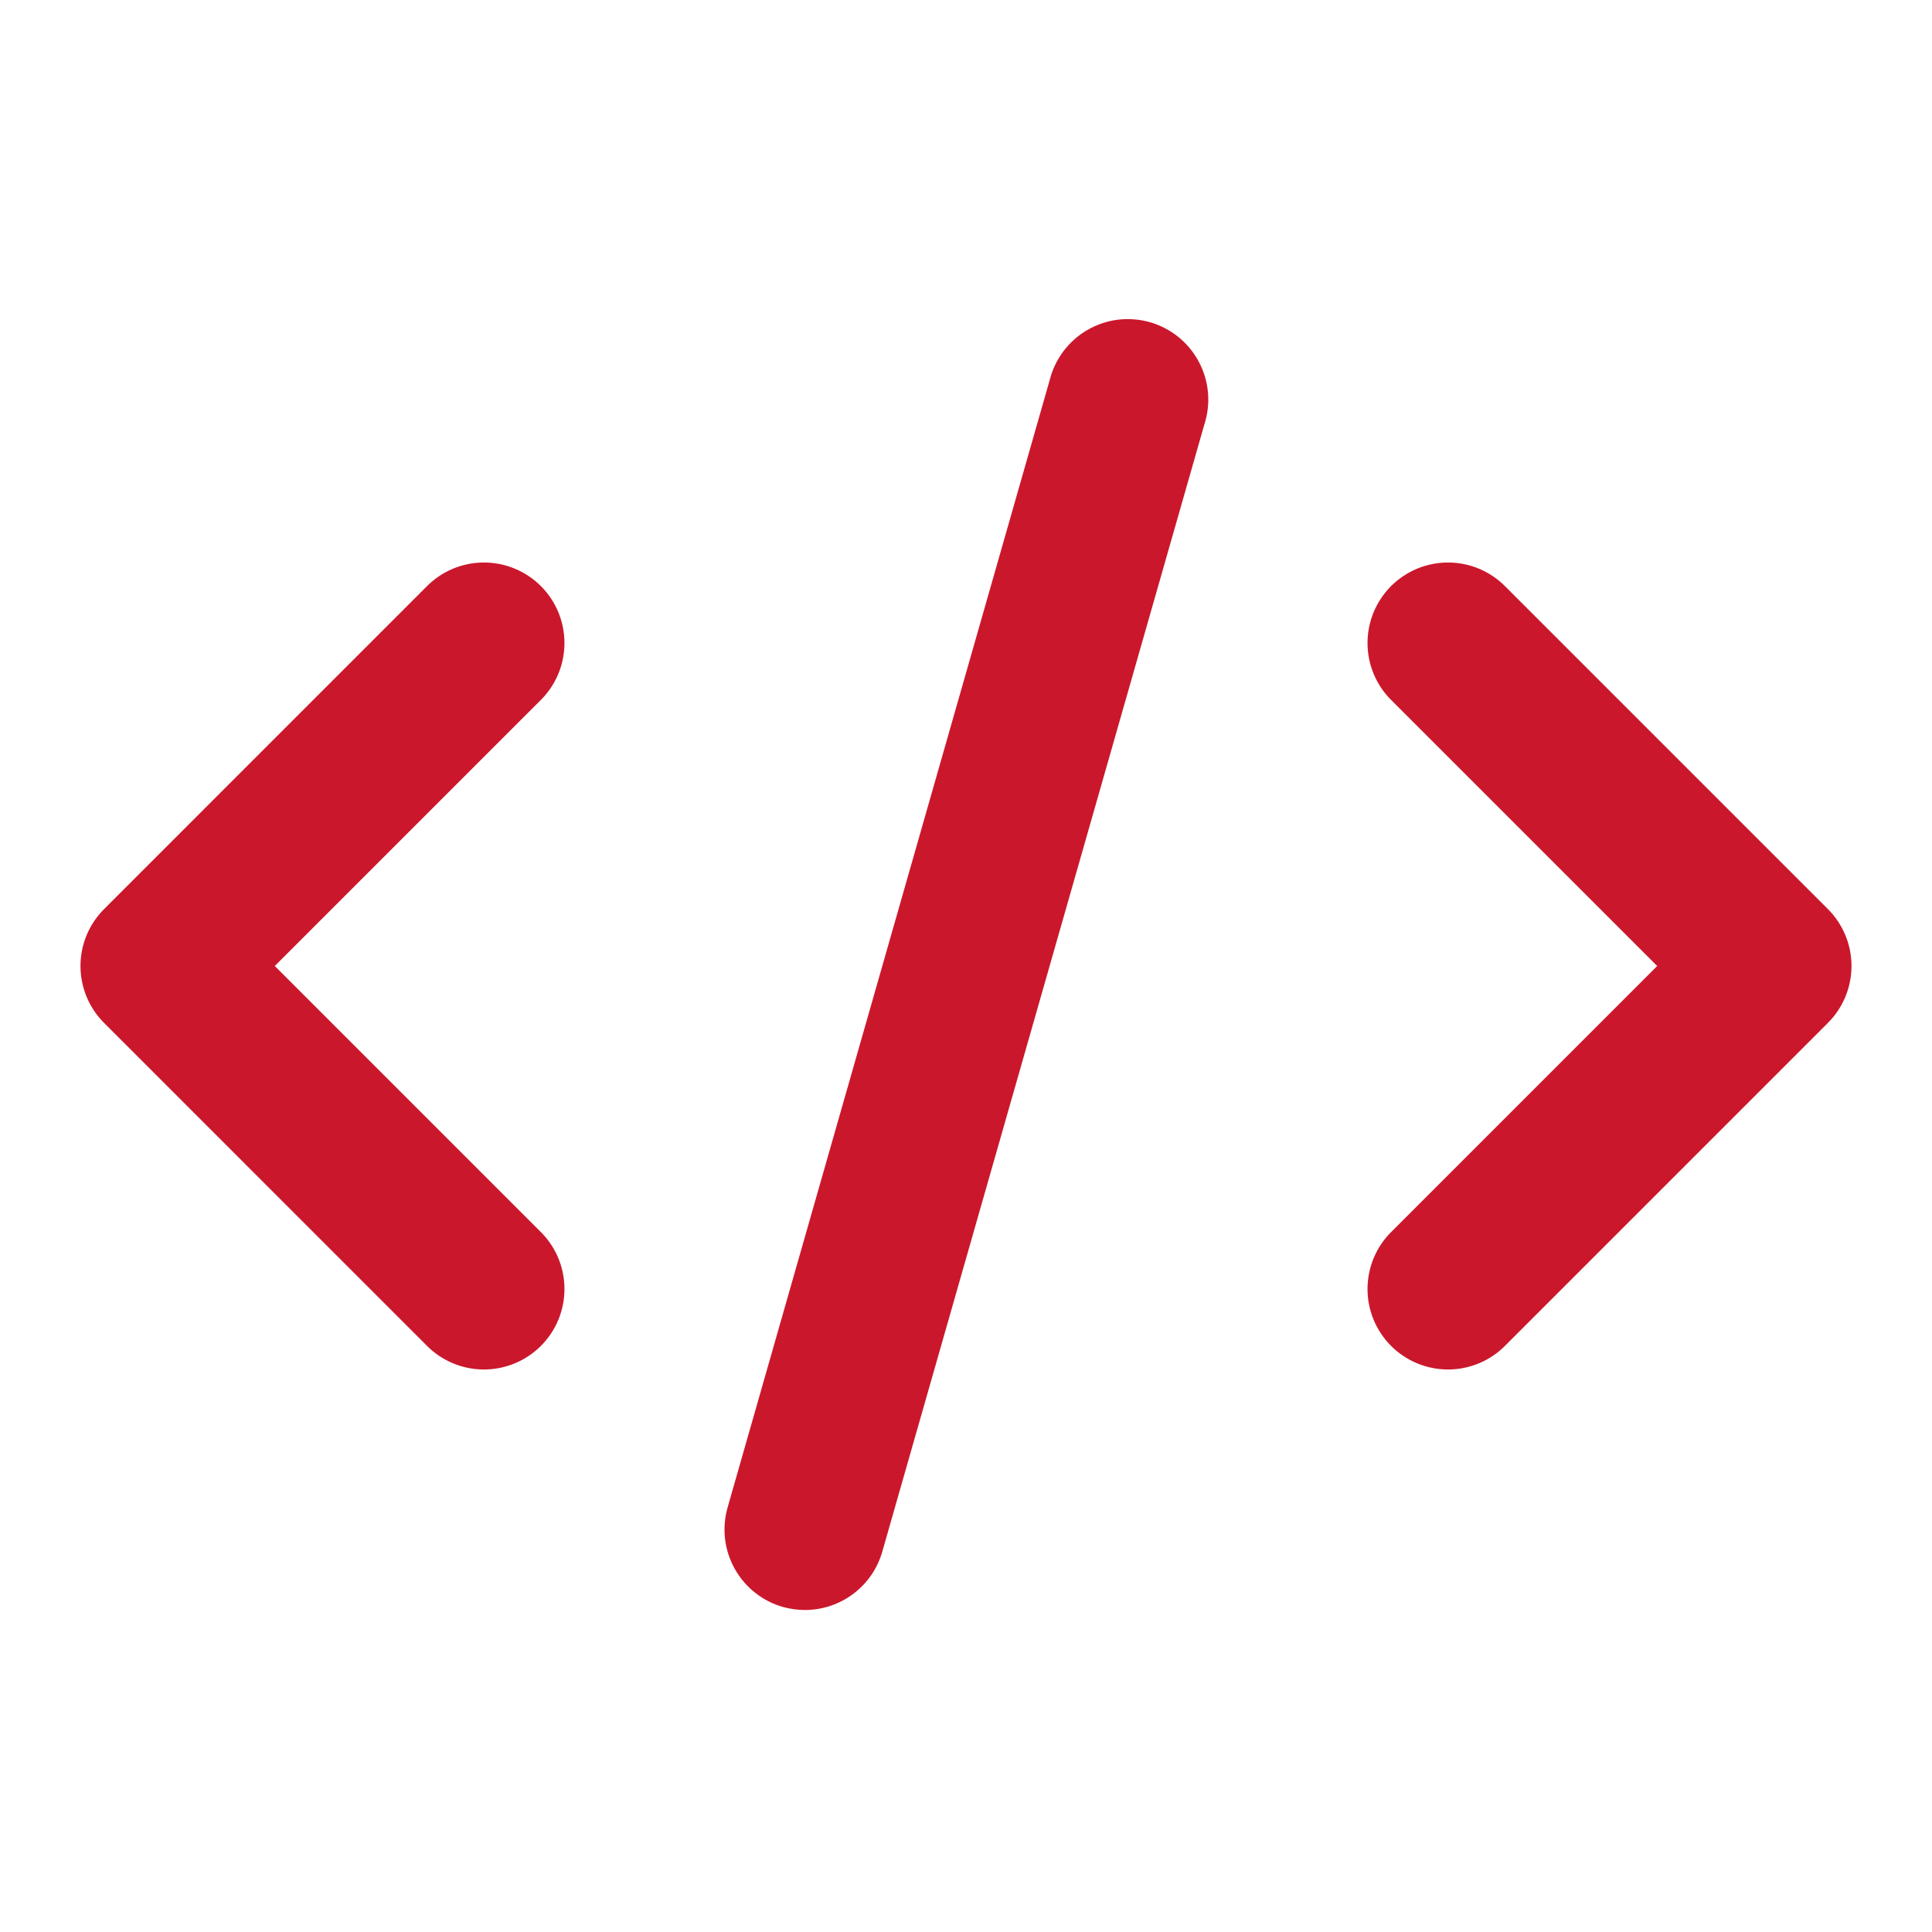 <svg width="79" height="79" viewBox="0 0 79 79" fill="none" xmlns="http://www.w3.org/2000/svg">
<path d="M4.255 41.827L17.421 54.994C17.725 55.308 18.088 55.559 18.49 55.732C18.892 55.904 19.323 55.995 19.761 55.999C20.198 56.002 20.631 55.919 21.035 55.754C21.44 55.588 21.808 55.344 22.117 55.035C22.426 54.726 22.67 54.358 22.836 53.954C23.001 53.549 23.084 53.116 23.081 52.679C23.077 52.242 22.986 51.81 22.814 51.408C22.641 51.006 22.39 50.643 22.076 50.34L11.236 39.5L22.076 28.661C22.39 28.357 22.641 27.994 22.814 27.592C22.986 27.191 23.077 26.759 23.081 26.322C23.084 25.884 23.001 25.451 22.836 25.047C22.67 24.642 22.426 24.274 22.117 23.965C21.808 23.656 21.44 23.412 21.035 23.246C20.631 23.081 20.198 22.998 19.761 23.001C19.323 23.005 18.892 23.096 18.49 23.268C18.088 23.441 17.725 23.692 17.421 24.006L4.255 37.173C3.638 37.79 3.291 38.627 3.291 39.5C3.291 40.373 3.638 41.21 4.255 41.827Z" fill="#CB172C"/>
<path d="M61.577 24.006C61.274 23.692 60.91 23.441 60.509 23.268C60.107 23.096 59.675 23.005 59.238 23.001C58.801 22.998 58.368 23.081 57.963 23.246C57.559 23.412 57.191 23.656 56.882 23.965C56.573 24.274 56.329 24.642 56.163 25.047C55.998 25.451 55.914 25.884 55.918 26.322C55.922 26.759 56.013 27.191 56.185 27.592C56.358 27.994 56.608 28.357 56.923 28.661L67.762 39.5L56.923 50.34C56.608 50.643 56.358 51.006 56.185 51.408C56.013 51.809 55.922 52.242 55.918 52.678C55.914 53.116 55.998 53.549 56.163 53.954C56.329 54.358 56.573 54.726 56.882 55.035C57.191 55.344 57.559 55.588 57.963 55.754C58.368 55.919 58.801 56.002 59.238 55.999C59.675 55.995 60.107 55.904 60.509 55.732C60.91 55.559 61.274 55.308 61.577 54.994L74.744 41.827C75.361 41.21 75.708 40.373 75.708 39.5C75.708 38.627 75.361 37.79 74.744 37.173L61.577 24.006Z" fill="#CB172C"/>
<path d="M42.918 15.556L29.752 61.64C29.512 62.479 29.615 63.379 30.039 64.141C30.462 64.904 31.171 65.468 32.01 65.708C32.305 65.79 32.609 65.832 32.915 65.833C33.63 65.833 34.326 65.599 34.897 65.168C35.468 64.737 35.882 64.132 36.078 63.444L49.245 17.36C49.382 16.939 49.433 16.495 49.395 16.054C49.356 15.613 49.229 15.185 49.021 14.794C48.813 14.403 48.529 14.058 48.185 13.78C47.84 13.502 47.444 13.296 47.018 13.174C46.592 13.053 46.147 13.019 45.707 13.073C45.268 13.128 44.844 13.271 44.462 13.494C44.079 13.716 43.745 14.013 43.48 14.368C43.215 14.722 43.024 15.127 42.918 15.556Z" fill="#CB172C"/>
</svg>

